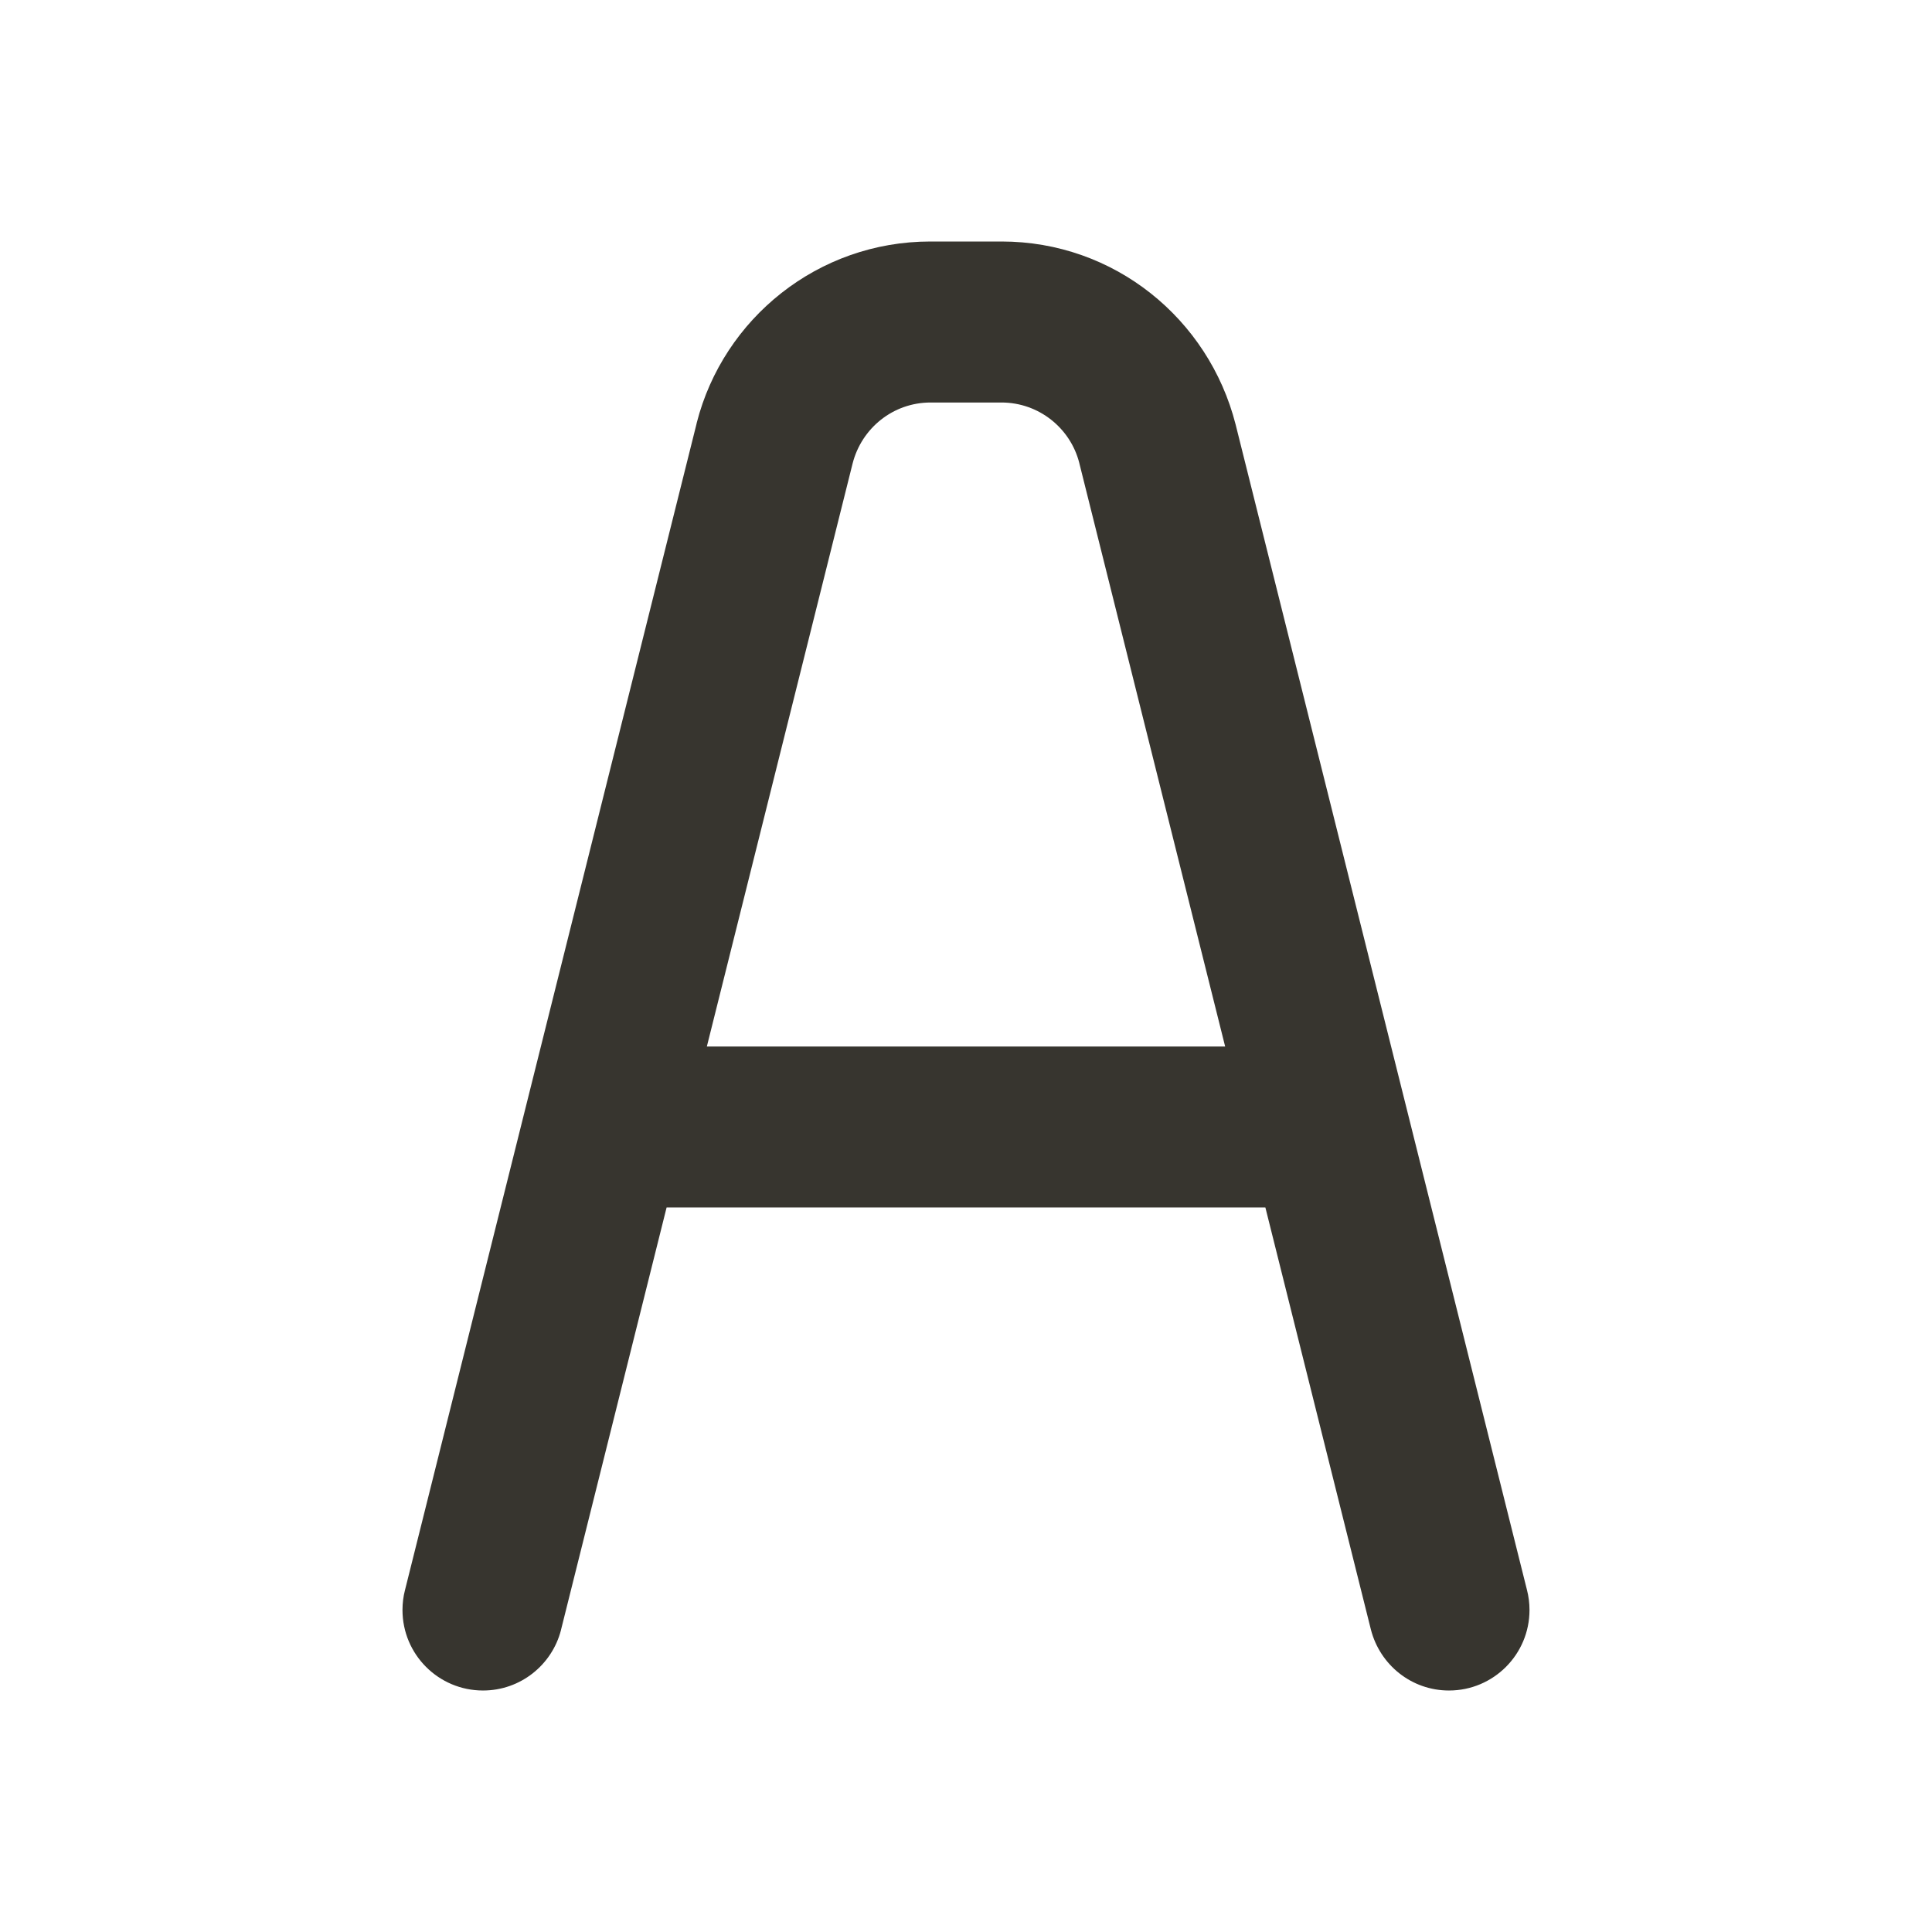 <!-- Generated by IcoMoon.io -->
<svg version="1.1" xmlns="http://www.w3.org/2000/svg" width="280" height="280" viewBox="0 0 280 280">
<title>ul-letter-english-a</title>
<path fill="#37352f" d="M221.319 230.502l-42.246-168.99c-3.913-15.345-17.611-26.512-33.917-26.512-0.014 0-0.028 0-0.043 0h-10.23c-0.012 0-0.026 0-0.040 0-16.306 0-30.004 11.167-33.864 26.27l-0.053 0.242-42.246 168.99c-0.221 0.85-0.349 1.826-0.349 2.831 0 6.444 5.224 11.668 11.668 11.668 5.438 0 10.008-3.721 11.301-8.756l0.017-0.081 15.29-61.165h86.781l15.29 61.165c1.311 5.116 5.881 8.837 11.319 8.837 6.444 0 11.668-5.224 11.668-11.668 0-1.005-0.127-1.981-0.366-2.912l0.017 0.081zM102.443 151.667l21.123-84.492c1.301-5.117 5.867-8.841 11.303-8.841 0.005 0 0.011 0 0.017 0h10.231c0.005 0 0.010 0 0.016 0 5.436 0 10.002 3.724 11.286 8.761l0.017 0.081 21.122 84.492z"></path>
</svg>
